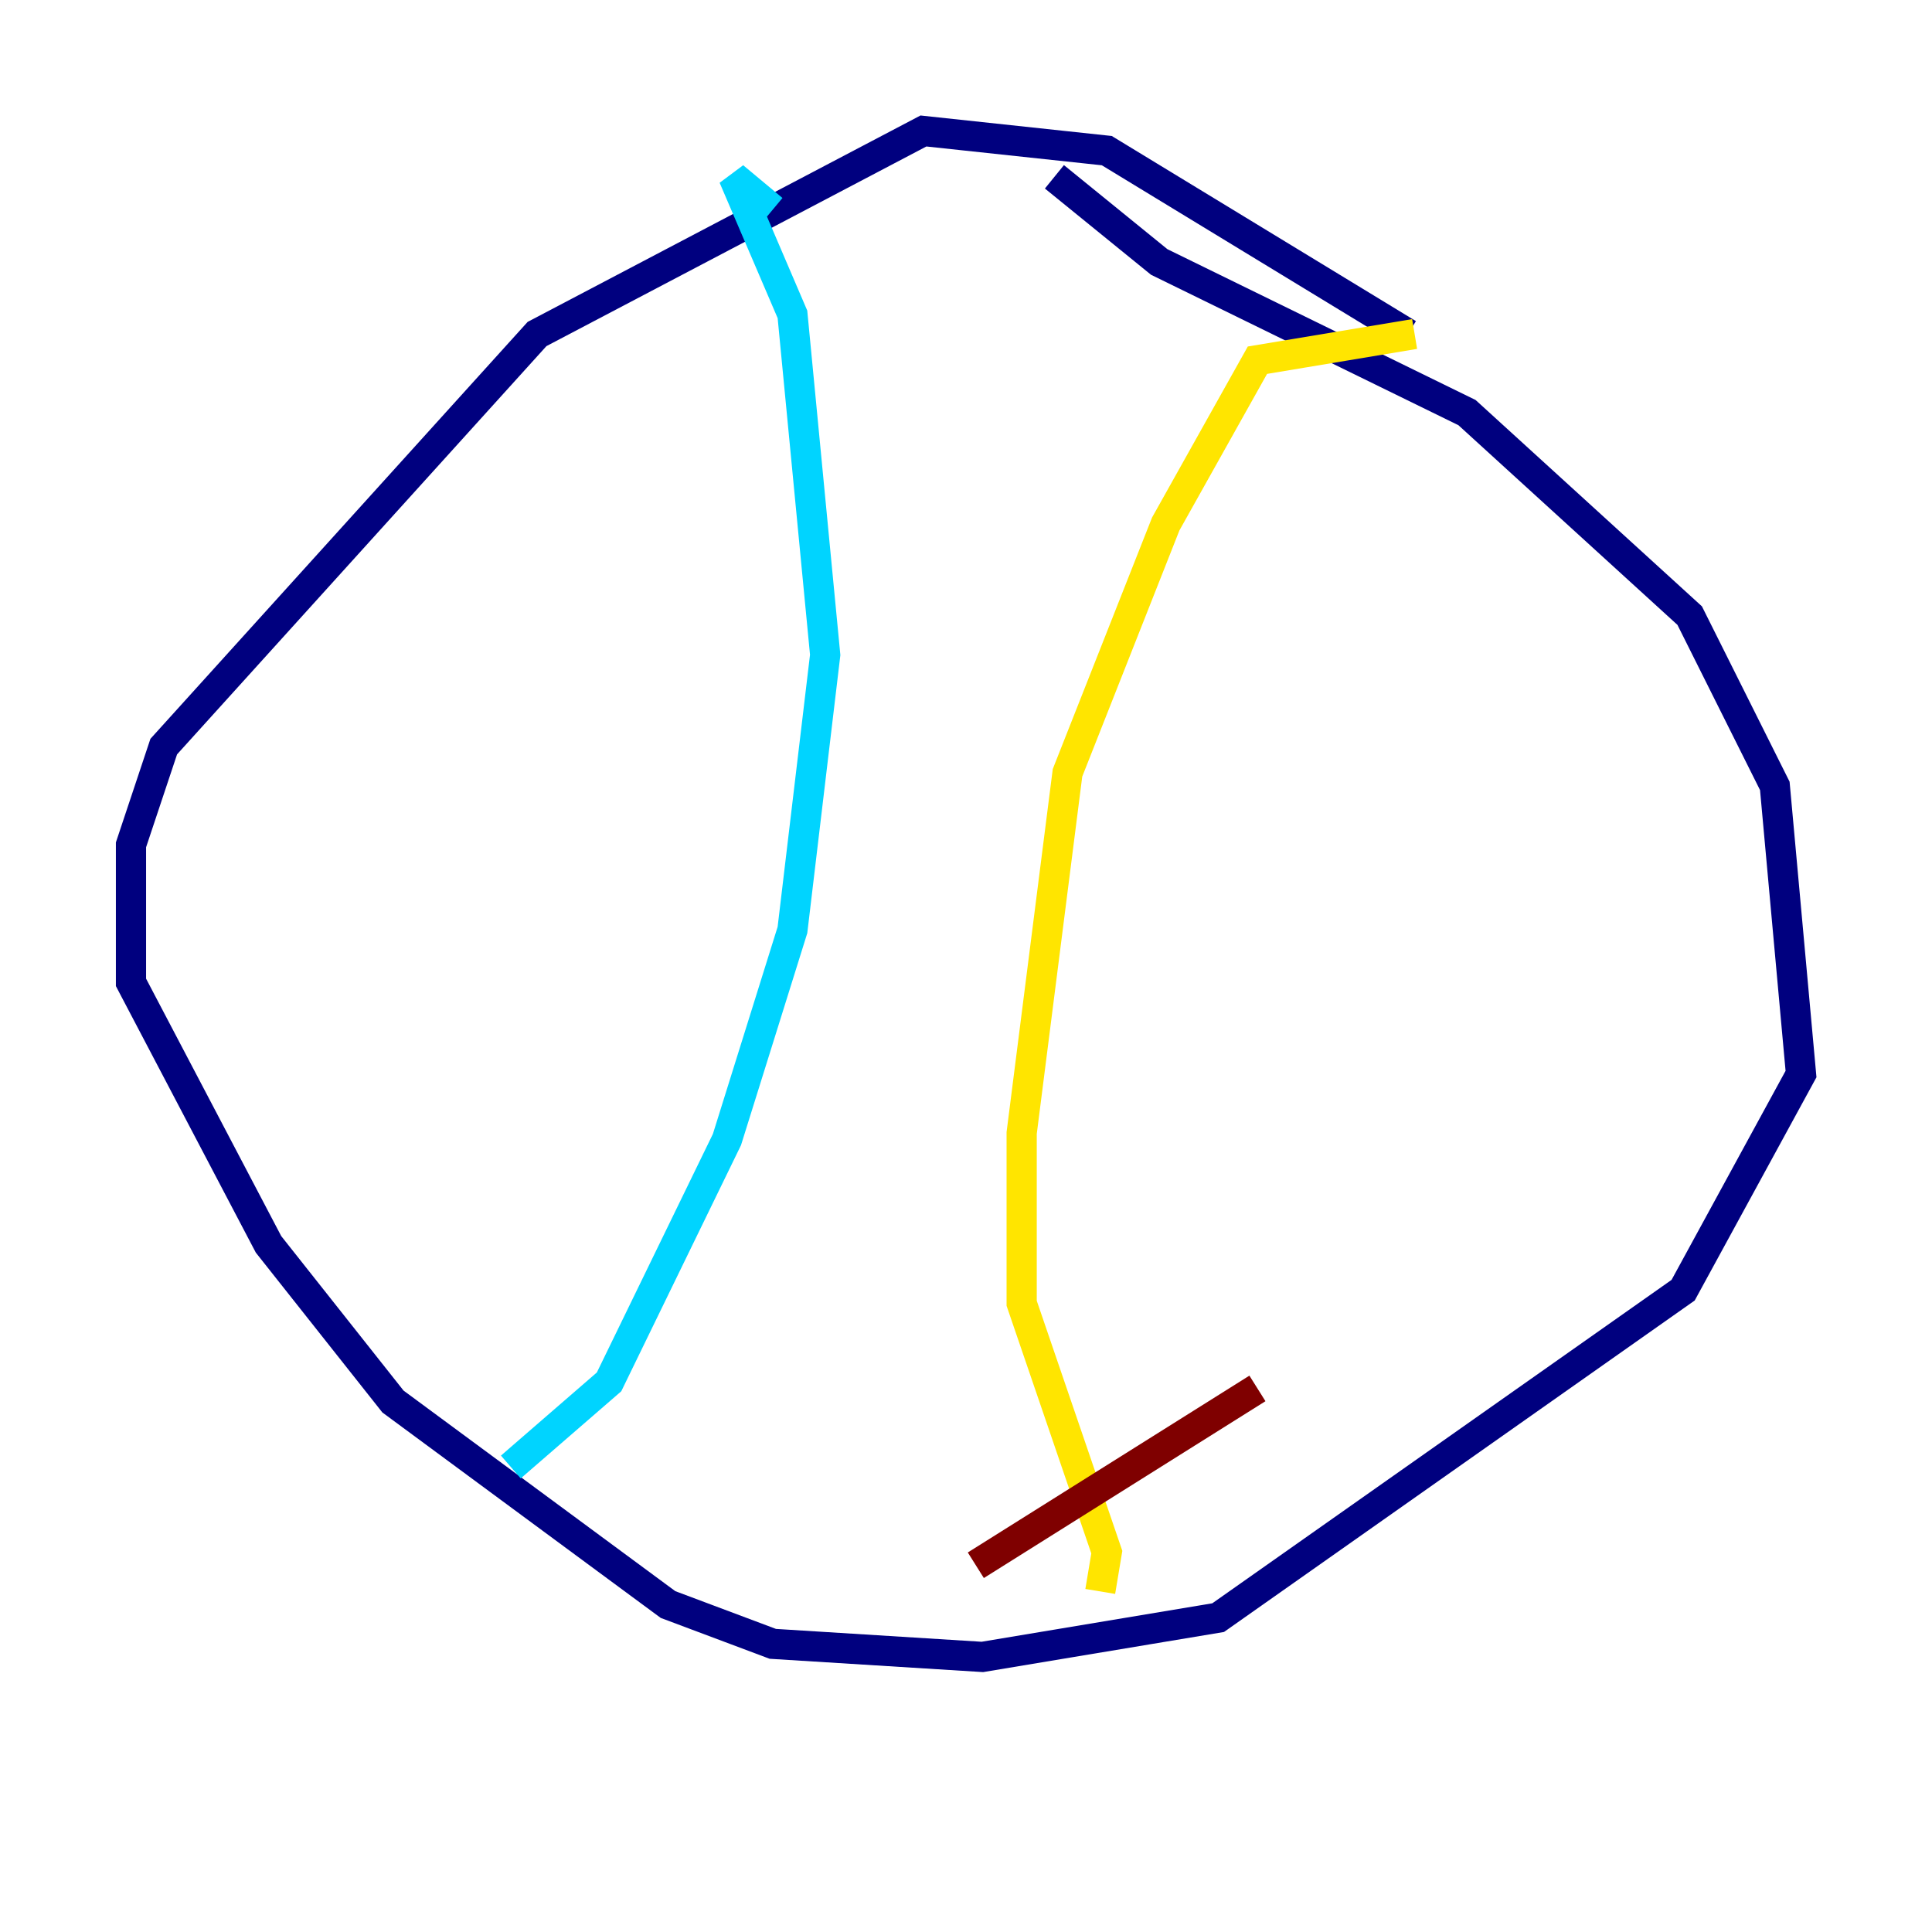 <?xml version="1.0" encoding="utf-8" ?>
<svg baseProfile="tiny" height="128" version="1.2" viewBox="0,0,128,128" width="128" xmlns="http://www.w3.org/2000/svg" xmlns:ev="http://www.w3.org/2001/xml-events" xmlns:xlink="http://www.w3.org/1999/xlink"><defs /><polyline fill="none" points="93.288,22.129 73.329,9.98 61.18,8.678 35.58,22.129 10.848,49.464 8.678,55.973 8.678,65.085 17.79,82.441 26.034,92.854 44.258,106.305 51.2,108.909 65.085,109.776 80.705,107.173 111.512,85.478 119.322,71.159 117.586,52.068 111.946,40.786 97.193,27.336 76.8,17.356 69.858,11.715" stroke="#00007f" stroke-width="2" /><polyline fill="none" points="51.2,13.885 48.597,11.715 52.502,20.827 54.671,43.39 52.502,61.614 48.163,75.498 40.352,91.552 33.844,97.193" stroke="#00d4ff" stroke-width="2" /><polyline fill="none" points="93.722,22.129 83.308,23.864 77.234,34.712 70.725,51.2 67.688,75.064 67.688,86.346 73.329,102.834 72.895,105.437" stroke="#ffe500" stroke-width="2" /><polyline fill="none" points="64.651,103.702 83.308,91.986" stroke="#7f0000" stroke-width="2" /></svg>